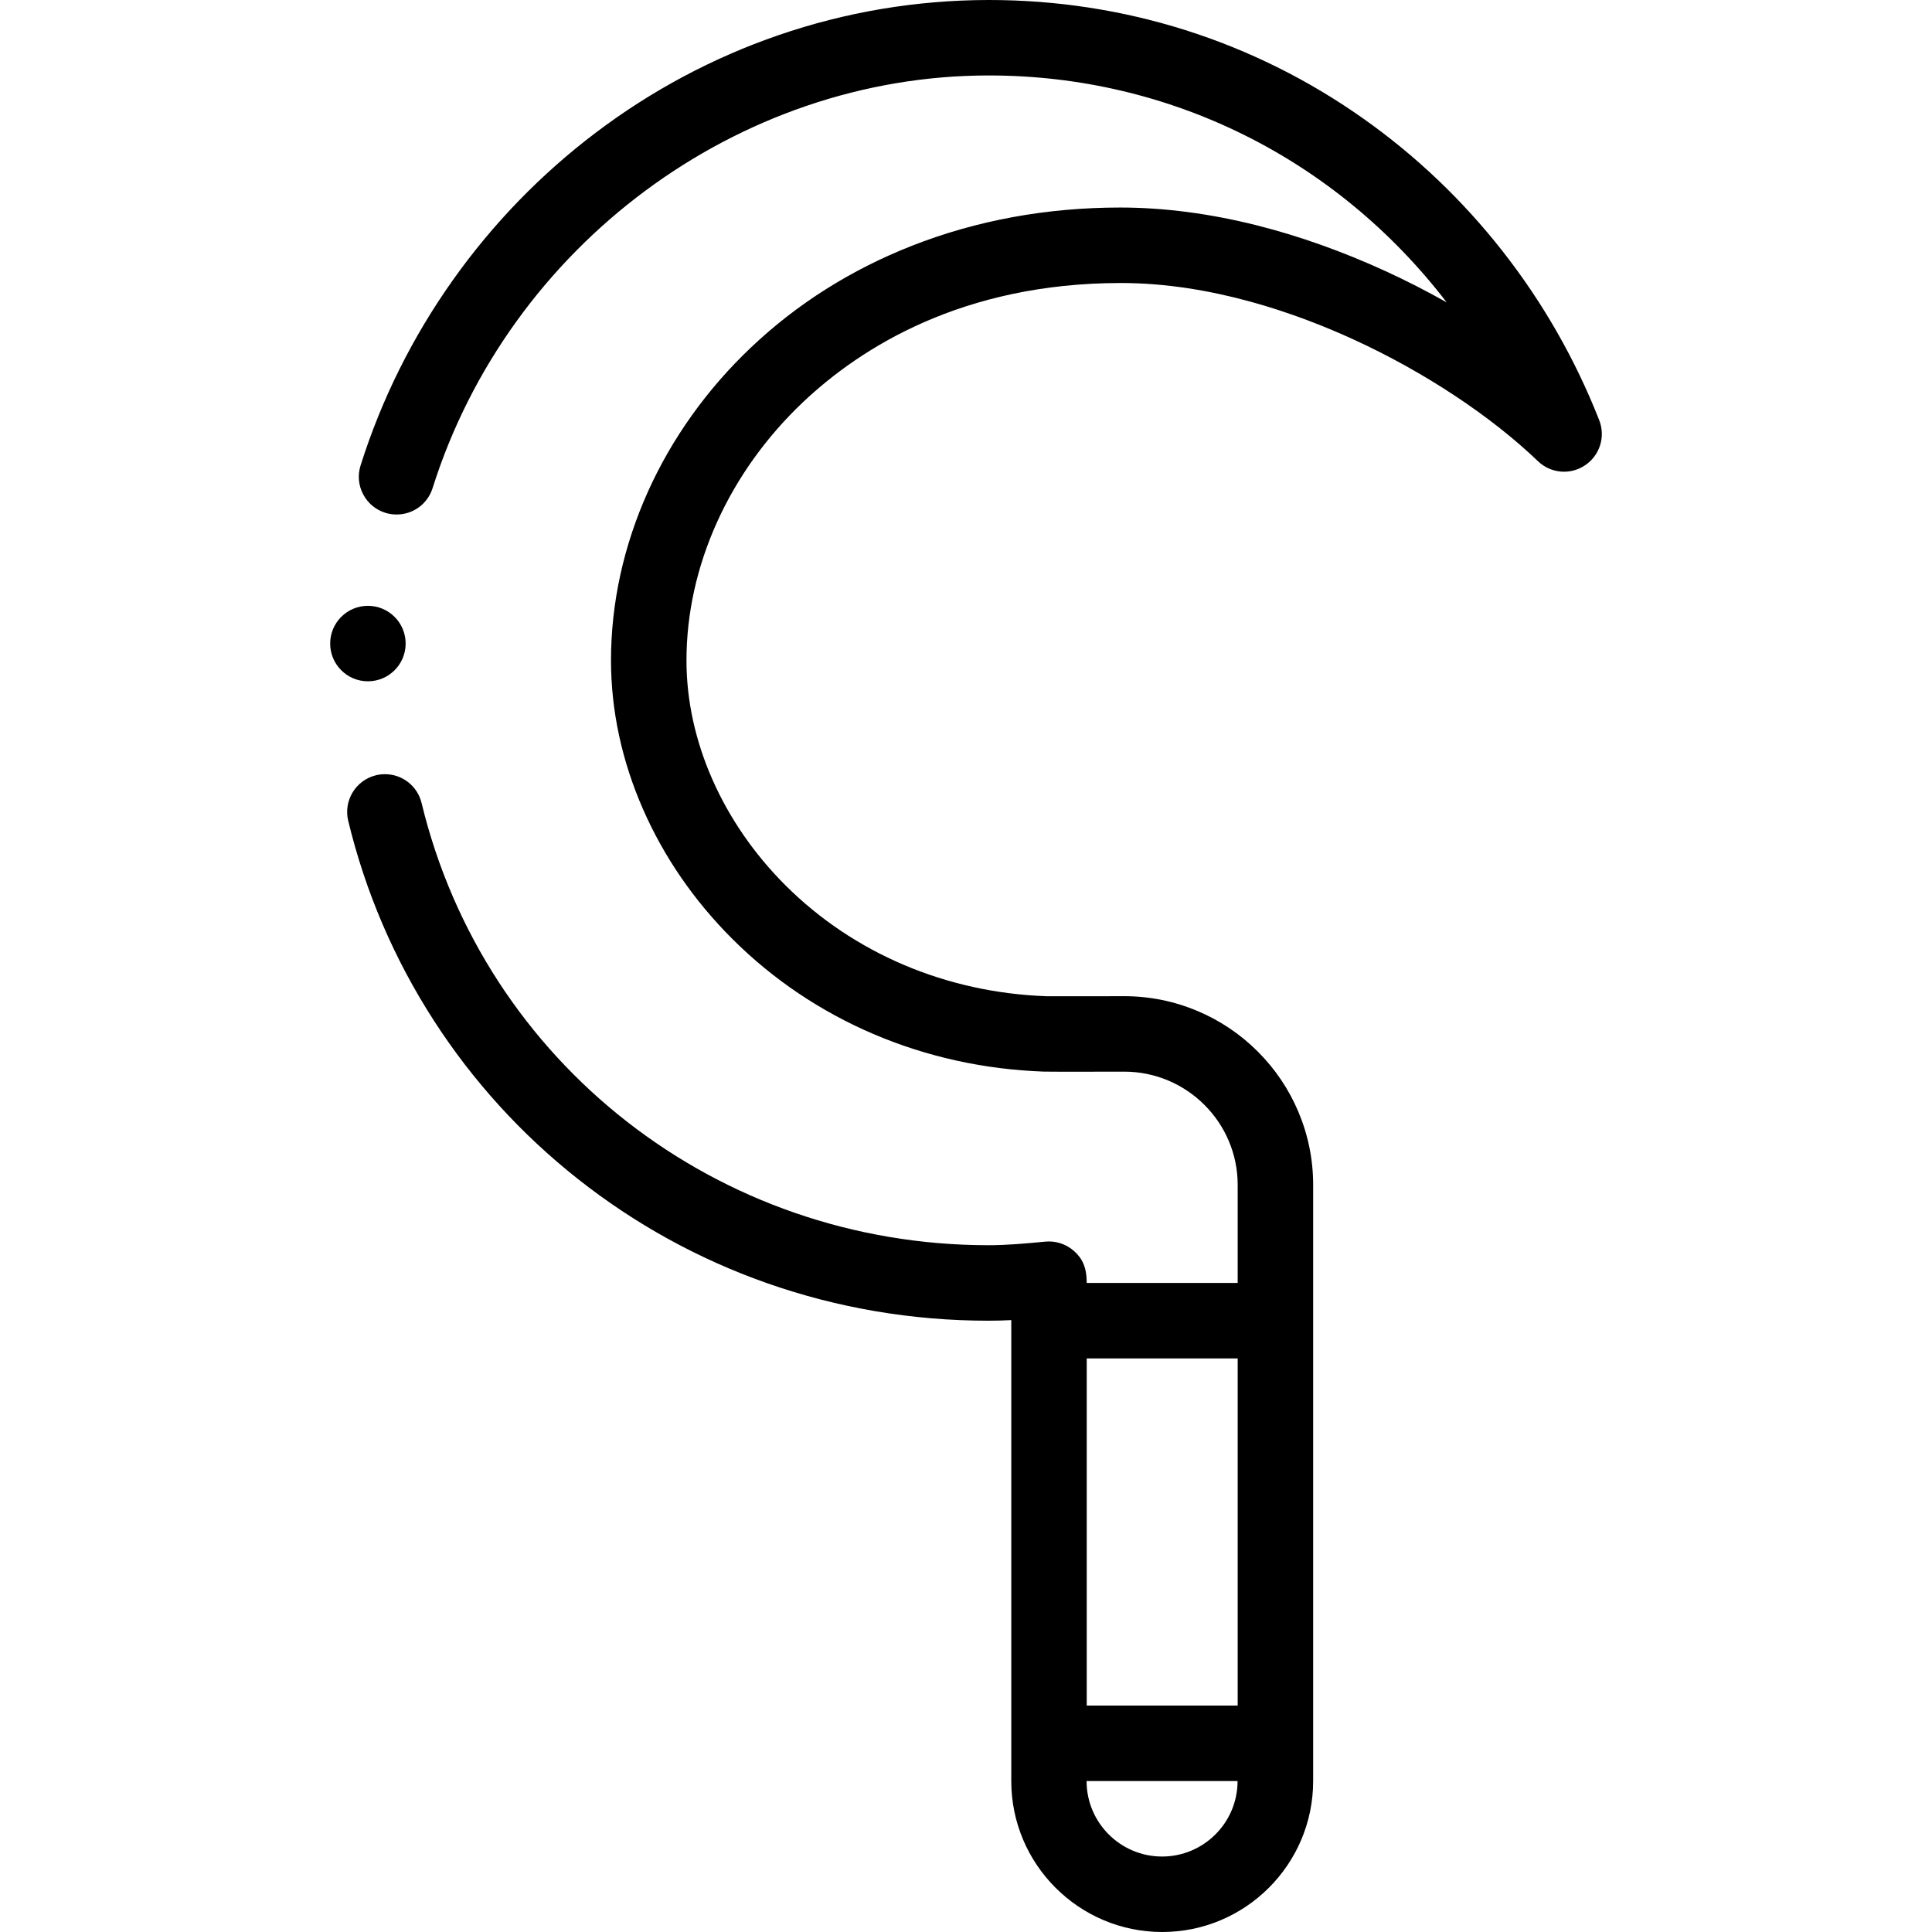 <svg id="Layer_1" enable-background="new 0 0 512 512" height="512" viewBox="0 0 512 512" width="512" xmlns="http://www.w3.org/2000/svg"><g><path d="m92.28 217.52c4.552 18.85 12.194 36.67 22.717 52.97 10.333 16 23.167 30.11 38.152 41.95 15.104 11.94 31.979 21.23 50.135 27.62 18.766 6.59 38.501 9.94 58.657 9.94h.01c1.92 0 4.047-.05 6.047-.16v122.16c0 22.056 17.939 40 40.001 40s40.001-17.944 40.001-40v-158c0-6.75-1.342-13.29-3.953-19.45-2.521-5.95-6.134-11.29-10.725-15.88-4.592-4.59-9.934-8.19-15.886-10.71-6.161-2.61-12.703-3.95-19.445-3.96 0 0-19.366.05-20.686.01-26.528-.95-51.066-11.37-69.1-29.34-16.725-16.68-26.308-38.42-26.278-59.67-.01-24.91 11.253-49.85 30.909-68.45 15.214-14.38 42.161-31.52 84.123-31.55h.111c24.077 0 46.913 8.19 61.838 15.06 18.465 8.47 36.2 20.19 48.664 32.16 1.88 1.8 4.331 2.79 6.922 2.79 1.981 0 3.911-.59 5.572-1.71 1.89-1.26 3.311-3.15 3.981-5.32.681-2.16.591-4.52-.24-6.64-6.332-16.1-14.935-31.16-25.587-44.75-10.613-13.54-23.067-25.39-37.021-35.23-29.079-20.52-63.348-31.36-99.099-31.36 0 0-.021 0-.07 0h-.09c-19.046.03-37.791 3.17-55.716 9.35-17.295 5.96-33.55 14.63-48.284 25.77-14.555 11-27.298 24.14-37.881 39.05-10.713 15.09-18.956 31.63-24.497 49.17-.81 2.54-.571 5.25.66 7.62 1.23 2.37 3.311 4.12 5.862 4.93.98.31 2.001.46 3.021.46 4.381 0 8.212-2.8 9.533-6.98 20.345-64.38 80.933-109.36 147.321-109.37h.08.011.05c47.754 0 91.947 21.91 121.285 60.13-5.242-2.96-10.663-5.73-16.125-8.24-11.423-5.24-22.907-9.33-34.15-12.16-12.424-3.13-24.587-4.72-36.151-4.73h-.09c-19.505 0-38.071 3.41-55.186 10.13-16.115 6.33-30.449 15.38-42.602 26.9-5.852 5.53-11.153 11.62-15.764 18.09-4.571 6.41-8.502 13.24-11.663 20.3-3.171 7.07-5.612 14.42-7.242 21.85-1.651 7.51-2.491 15.16-2.491 22.73.01 13.38 2.882 26.67 8.513 39.51 5.562 12.65 13.517 24.2 23.64 34.31 21.596 21.57 50.908 34.06 82.547 35.17 1.611.06 21.023.01 21.334.01 16.574.02 30.043 13.48 30.043 30v26h-40.001c0-4.188-1.21-6.51-3.301-8.4-2.08-1.89-4.901-2.83-7.702-2.55-5.161.5-10.223.95-15.044.95-71.761-.01-133.539-48.19-150.223-117.18-1.09-4.5-5.081-7.65-9.713-7.65-.79 0-1.581.09-2.361.28-5.362 1.3-8.673 6.71-7.373 12.07zm195.677 254.48h40.012c0 11.028-8.974 20-20.006 20s-20.006-8.972-20.006-20zm.04-112h40.001v92h-40.001z"/><circle cx="97.5" cy="170.55" r="10"/></g></svg>